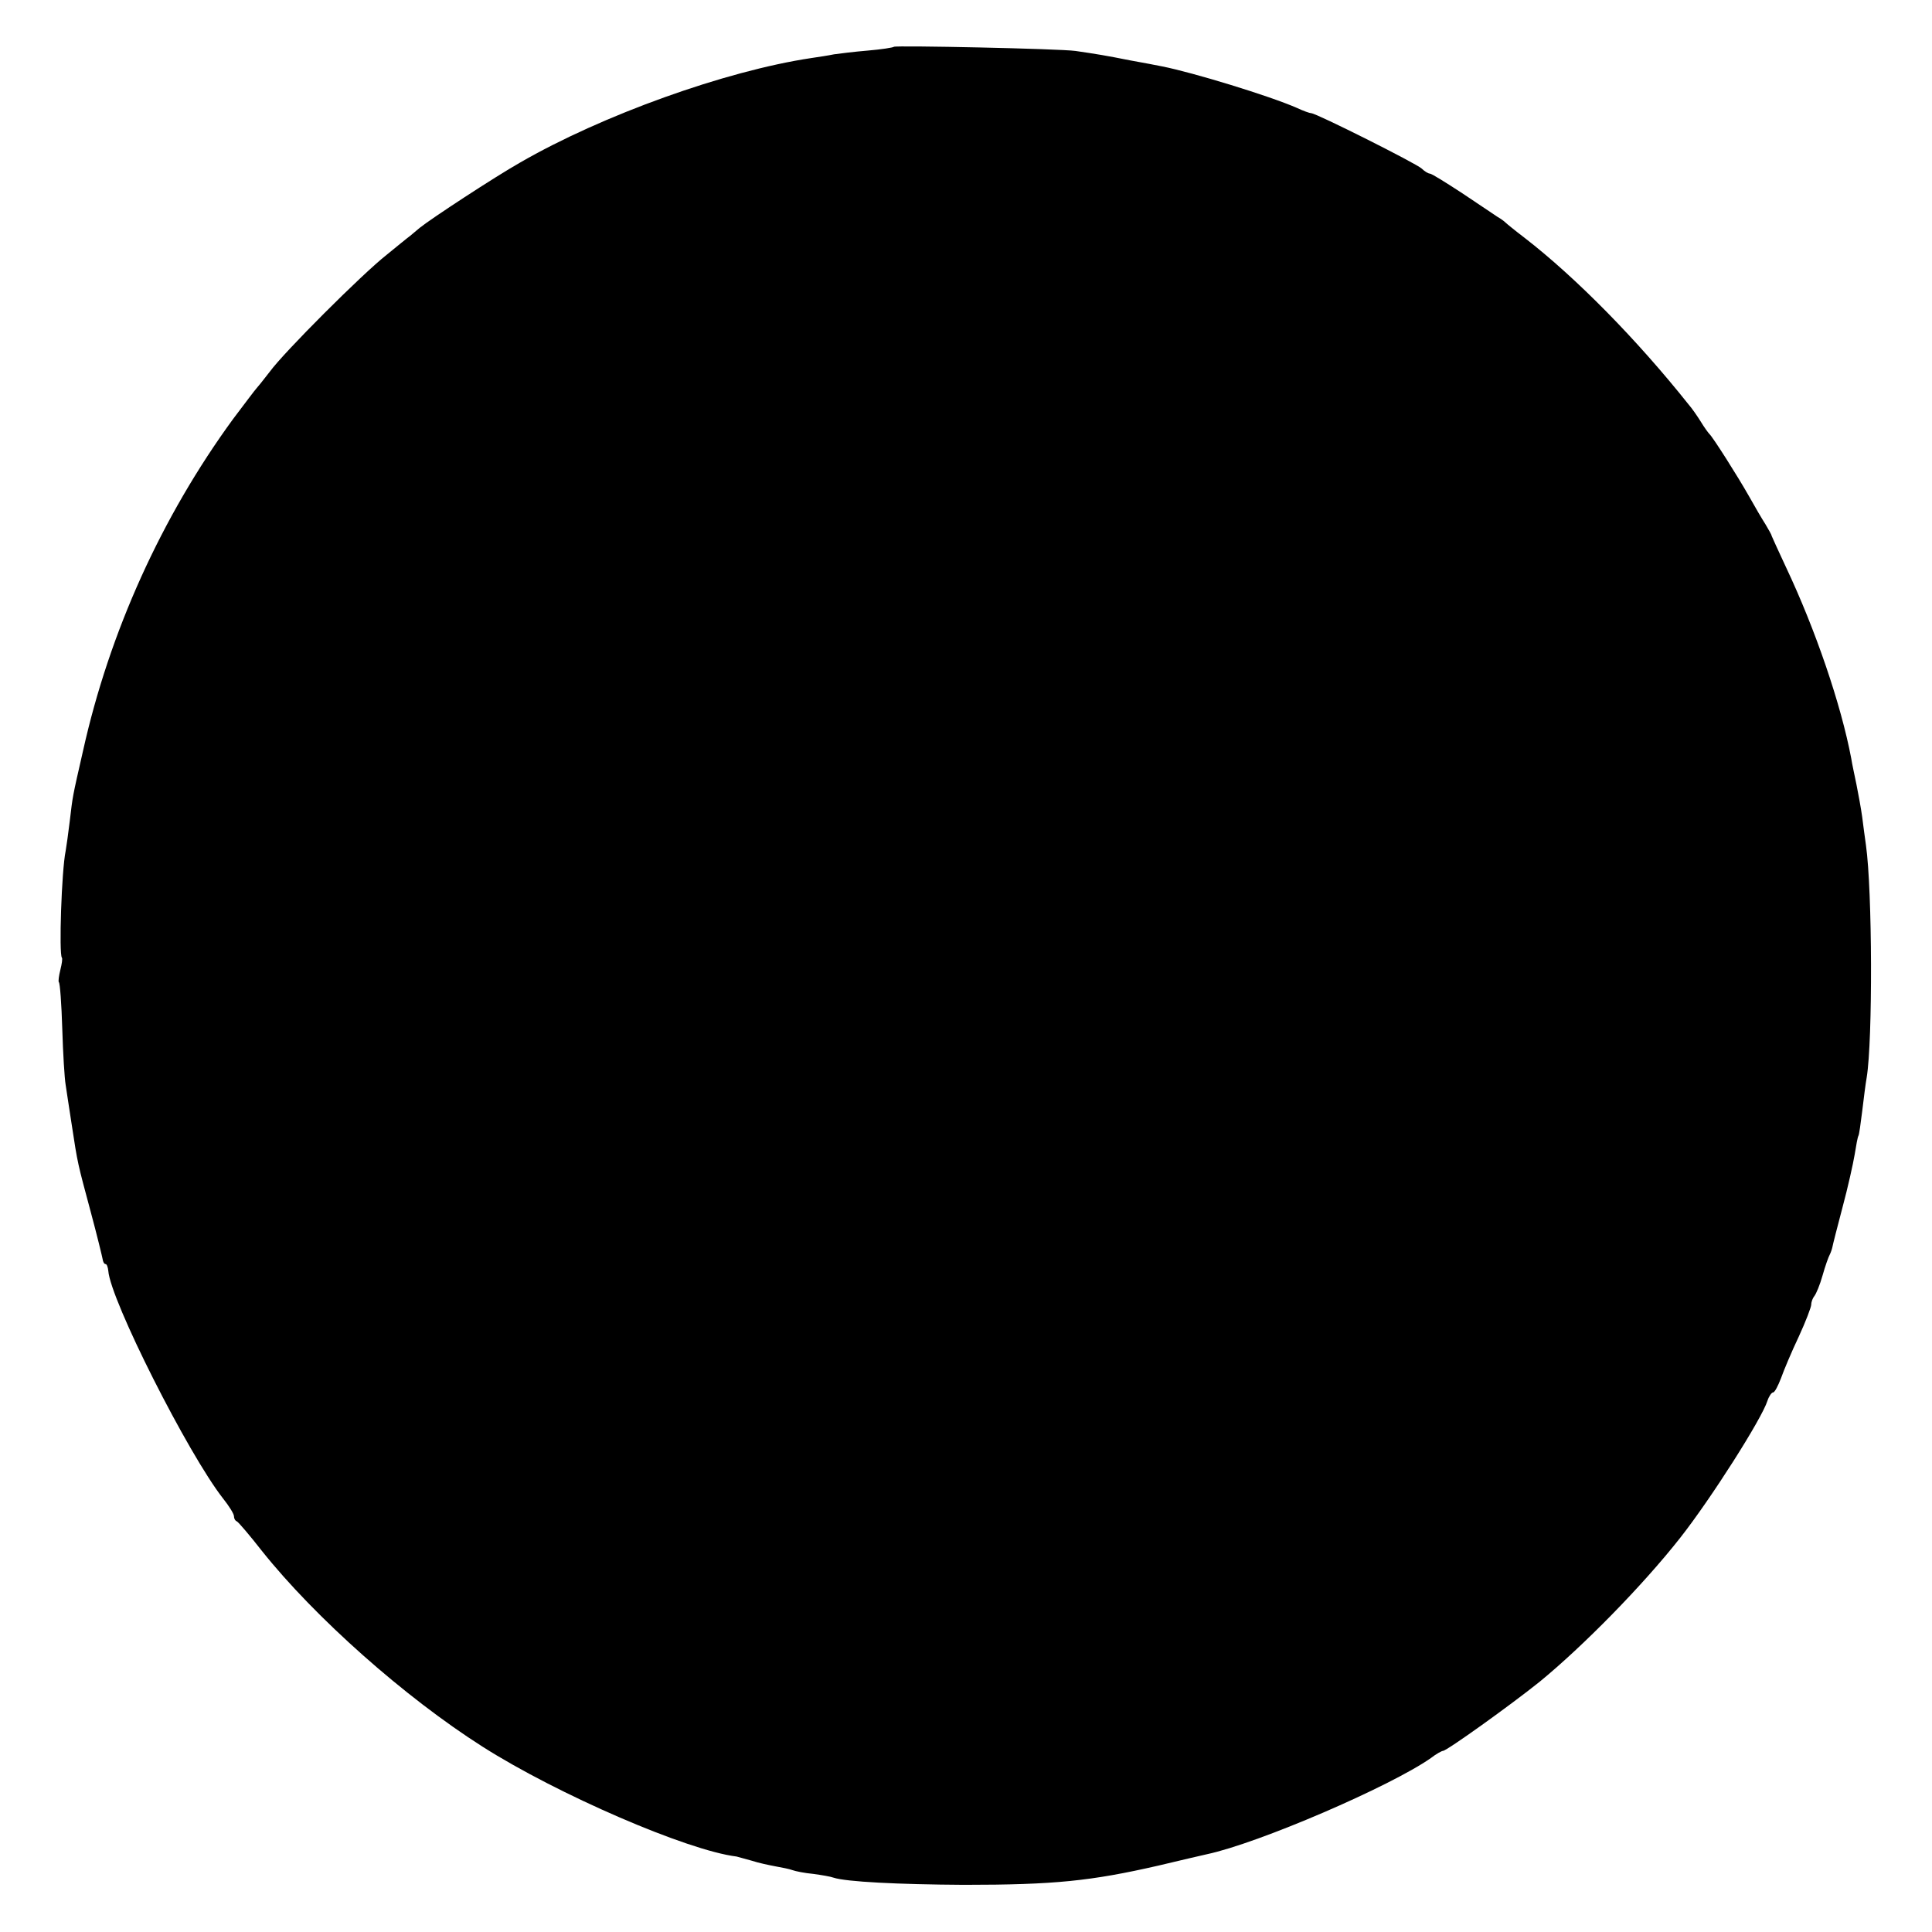 <?xml version="1.0" standalone="no"?>
<!DOCTYPE svg PUBLIC "-//W3C//DTD SVG 20010904//EN"
 "http://www.w3.org/TR/2001/REC-SVG-20010904/DTD/svg10.dtd">
<svg version="1.0" xmlns="http://www.w3.org/2000/svg"
 width="512pt" height="512pt" viewBox="0 0 512 512"
 preserveAspectRatio="xMidYMid meet">
<g transform="translate(0,512) scale(0.1,-0.1)"
fill="#000000" stroke="none">
<path d="M2369 4996 c-2 -2 -33 -7 -69 -10 -36 -3 -76 -8 -90 -10 -14 -3 -41
-7 -61 -10 -226 -34 -553 -151 -771 -277 -67 -38 -235 -148 -266 -173 -7 -6
-18 -15 -25 -21 -7 -5 -35 -28 -62 -50 -65 -51 -273 -259 -310 -310 -17 -22
-33 -42 -36 -45 -3 -3 -30 -39 -61 -80 -190 -260 -328 -565 -398 -880 -29
-127 -27 -118 -35 -185 -4 -33 -9 -69 -11 -80 -11 -53 -18 -274 -10 -283 2 -2
0 -16 -4 -32 -4 -16 -6 -31 -4 -33 3 -2 7 -58 9 -123 2 -66 6 -132 9 -149 2
-16 10 -64 16 -105 16 -106 16 -103 50 -230 17 -63 31 -121 32 -127 1 -7 4
-13 8 -13 3 0 6 -8 7 -18 6 -78 211 -484 304 -603 16 -20 29 -41 29 -47 0 -6
3 -12 8 -14 4 -2 34 -37 66 -78 141 -177 379 -388 585 -519 198 -126 542 -275
673 -291 4 -1 22 -6 40 -11 18 -6 47 -12 63 -15 17 -3 37 -7 45 -10 8 -3 33
-8 55 -10 22 -3 46 -7 54 -10 33 -11 171 -18 346 -19 239 0 336 10 515 51 58
14 115 27 128 30 137 29 487 180 594 255 14 11 29 19 32 19 10 0 180 122 256
183 116 95 274 256 373 382 81 103 216 315 231 363 4 12 11 22 15 22 4 0 13
17 21 38 7 20 28 70 47 110 18 39 33 78 33 85 0 7 4 17 8 22 5 6 15 30 22 55
7 25 16 50 19 55 3 6 6 15 7 20 1 6 13 53 27 106 14 52 28 115 32 139 4 25 8
47 10 50 2 3 6 33 10 65 4 33 9 74 12 90 16 99 15 494 -2 615 -3 19 -7 53 -10
75 -3 22 -10 60 -15 85 -5 25 -12 56 -14 70 -27 143 -95 342 -173 507 -20 43
-37 80 -38 83 0 3 -8 16 -16 30 -9 14 -29 48 -44 75 -30 53 -96 157 -105 165
-3 3 -14 18 -23 33 -10 16 -24 36 -32 45 -136 171 -298 336 -435 442 -25 19
-47 37 -50 40 -3 3 -12 10 -21 15 -9 6 -51 34 -94 63 -43 28 -81 52 -86 52 -4
0 -14 6 -21 13 -13 13 -280 147 -293 147 -4 0 -21 6 -38 14 -73 32 -276 94
-357 110 -14 3 -52 10 -85 16 -65 13 -90 17 -145 25 -43 6 -476 15 -481 11z"/>
</g>
</svg>
